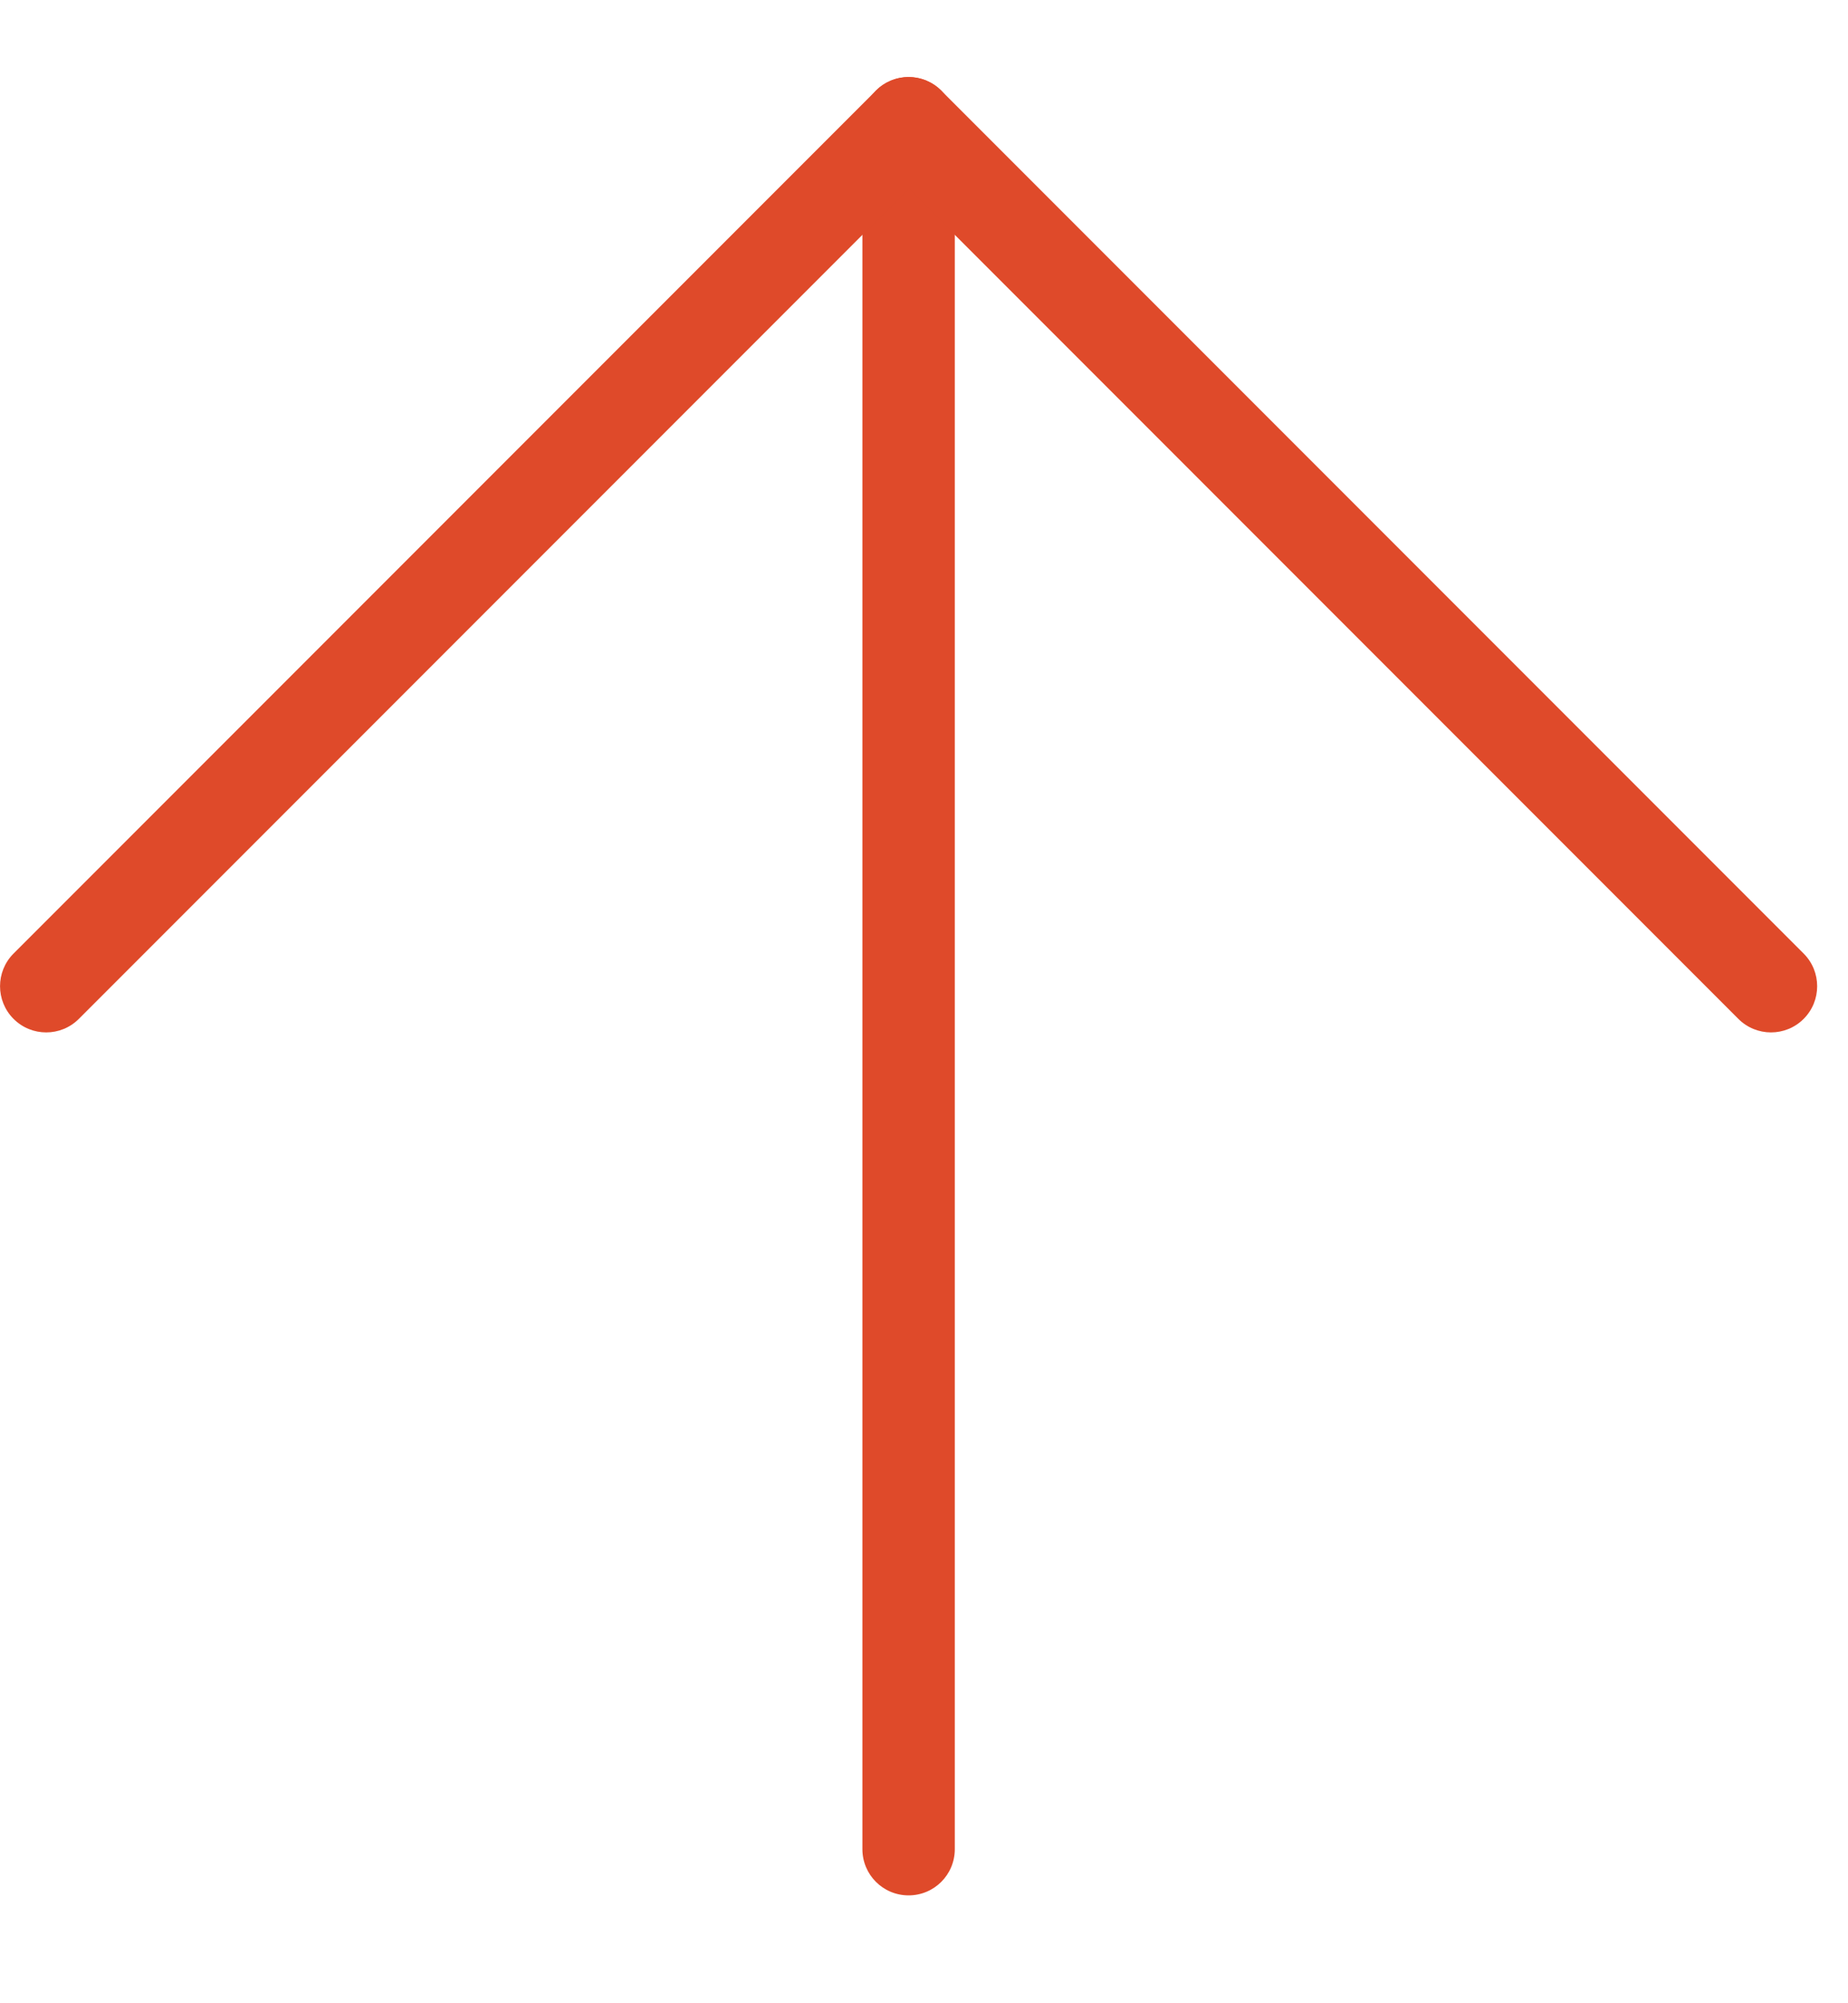 <svg width="12" height="13" viewBox="0 0 12 13" fill="none" xmlns="http://www.w3.org/2000/svg">
<g clip-path="url(#clip0)">
<path fill-rule="evenodd" clip-rule="evenodd" d="M5.9 12.3C6.066 12.3 6.2 12.166 6.2 12V0.8C6.2 0.634 6.066 0.5 5.9 0.5C5.734 0.5 5.6 0.634 5.6 0.8V12C5.6 12.166 5.734 12.3 5.9 12.3Z" fill="#DF4A2A"/>
<path fill-rule="evenodd" clip-rule="evenodd" d="M0.088 6.612C0.205 6.729 0.395 6.729 0.512 6.612L5.9 1.224L11.288 6.612C11.405 6.729 11.595 6.729 11.712 6.612C11.829 6.495 11.829 6.305 11.712 6.188L6.112 0.588C5.995 0.471 5.805 0.471 5.688 0.588L0.088 6.188C-0.029 6.305 -0.029 6.495 0.088 6.612Z" fill="#DF4A2A"/>
</g>
<defs>
<clipPath id="clip0">
<rect width="12" height="12" fill="white" transform="translate(0 0.5)"/>
</clipPath>
</defs>
</svg>
